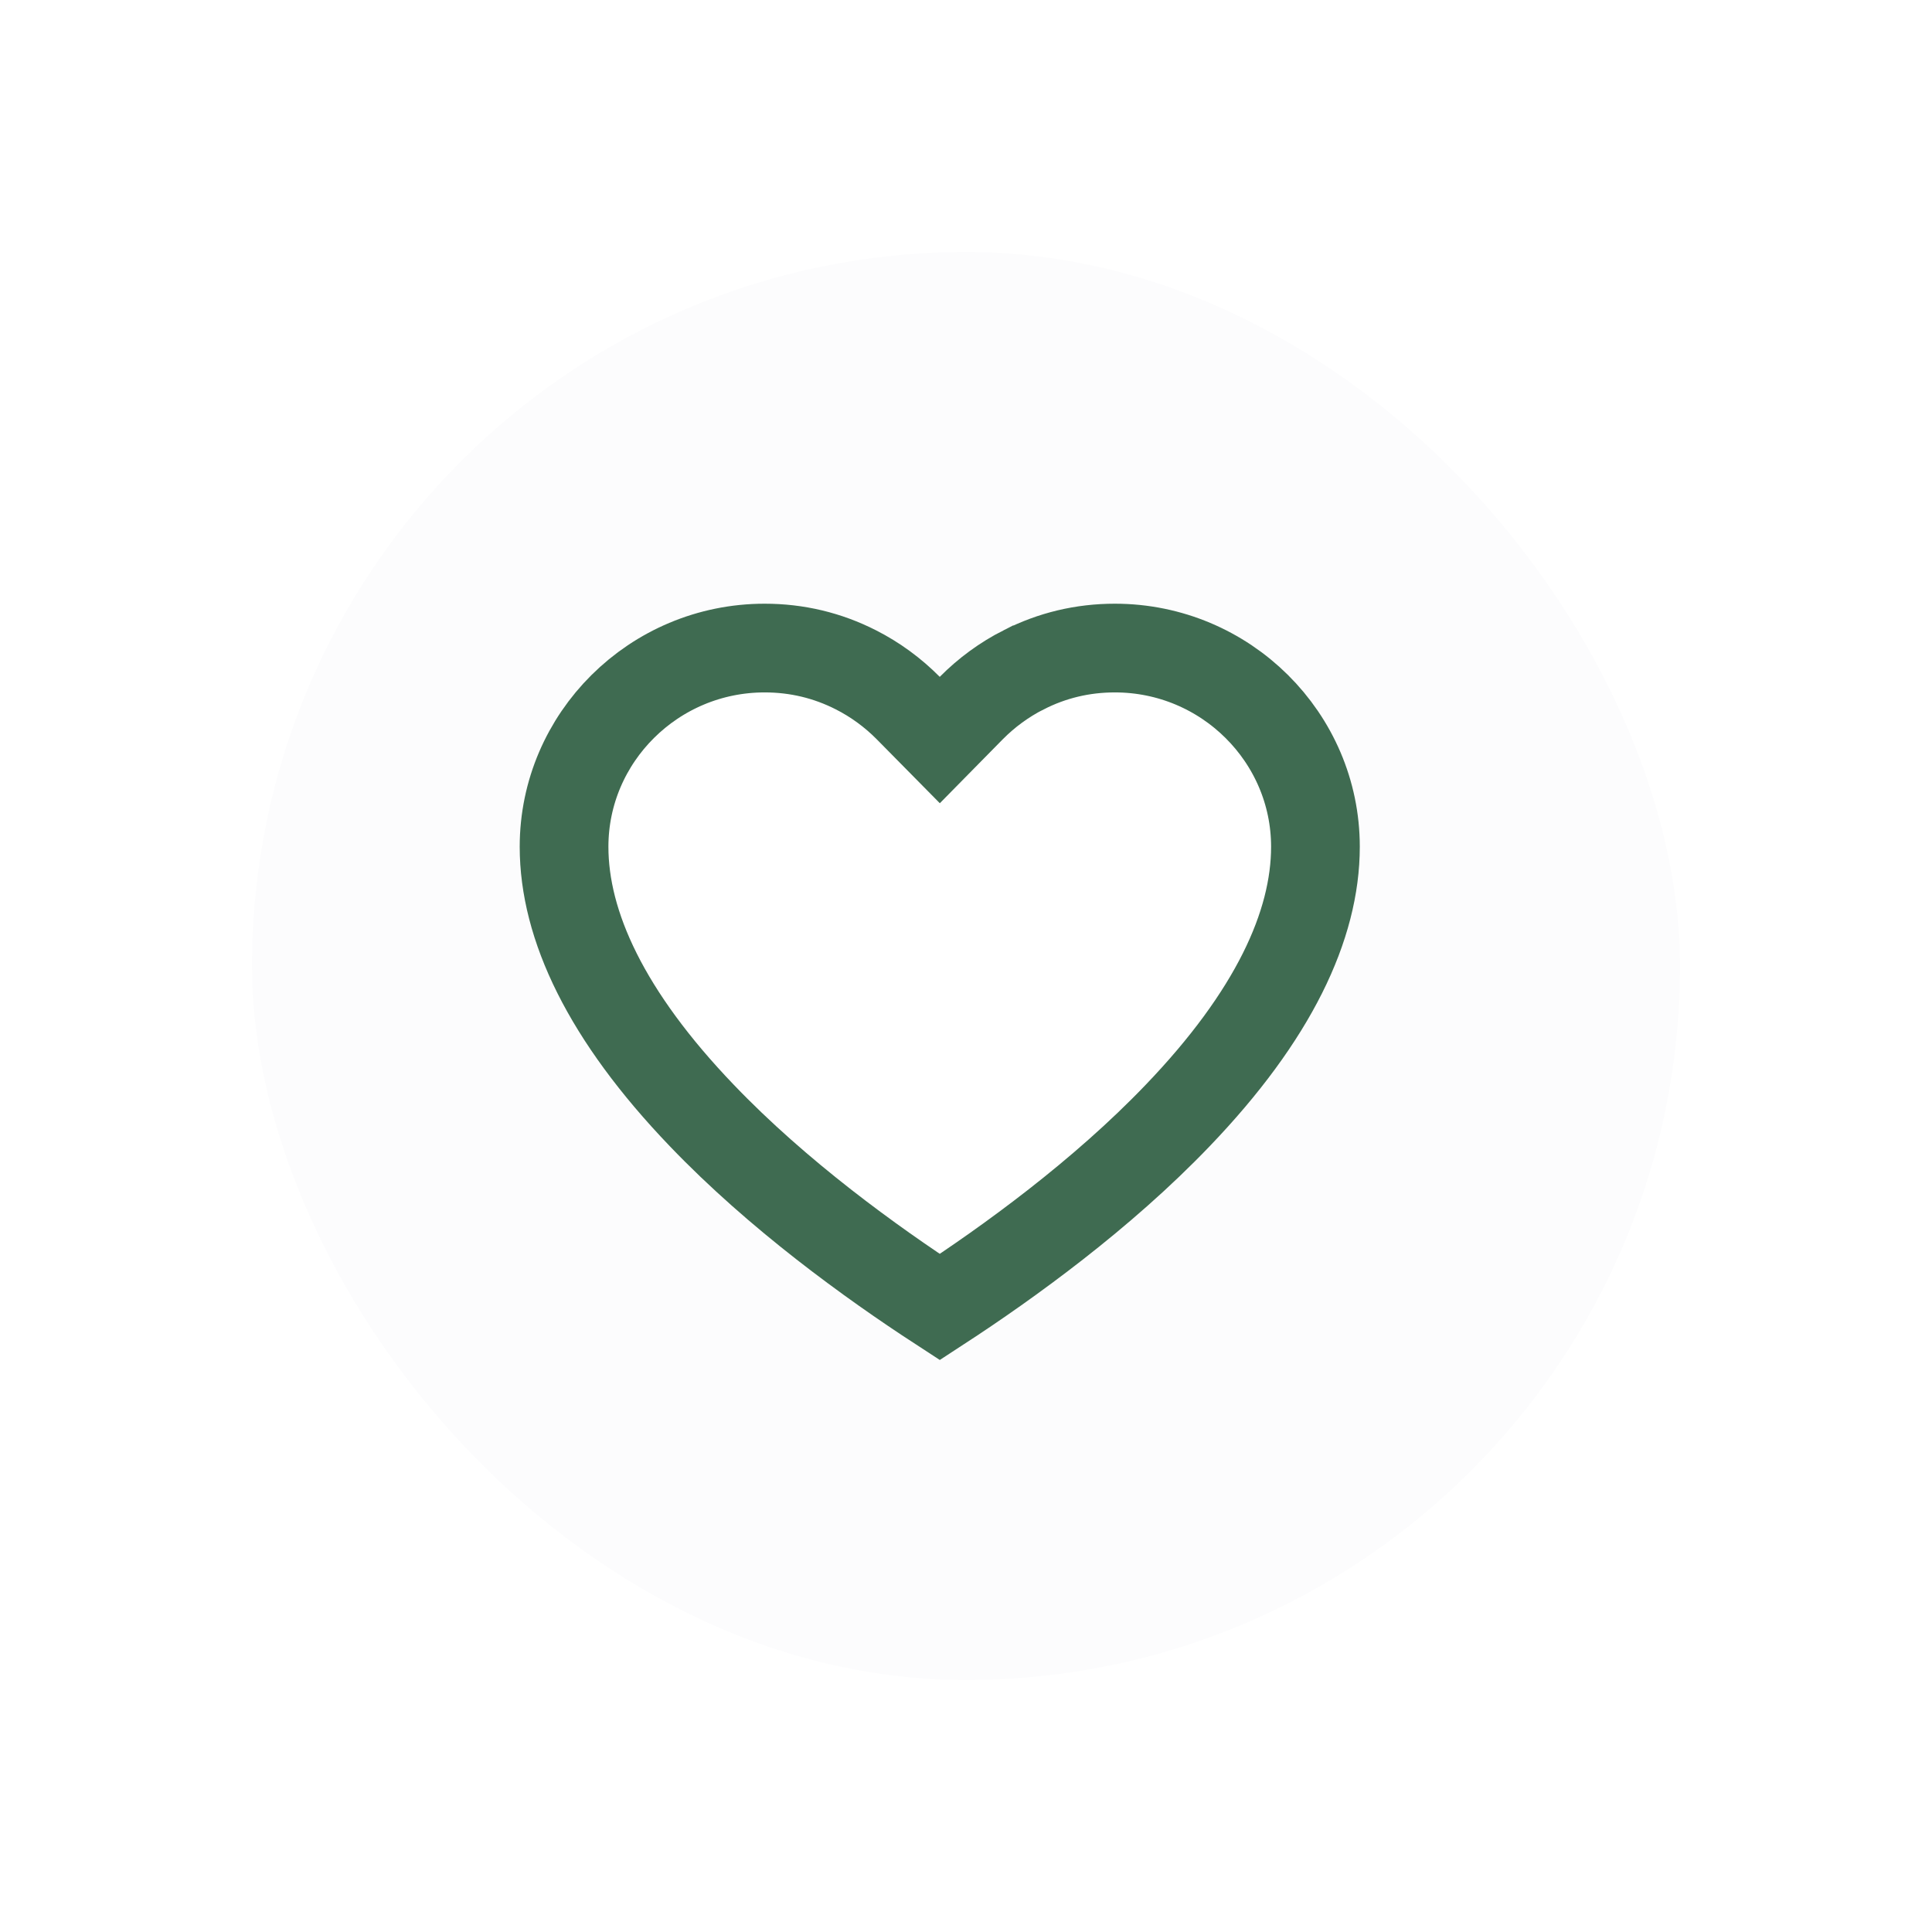 <svg width="23" height="23" viewBox="0 0 23 23" fill="none" xmlns="http://www.w3.org/2000/svg">
<g filter="url(#filter0_d_1306_7358)">
<rect x="3" y="3" width="17" height="17" rx="8.5" fill="#FCFCFD"/>
<path d="M12.186 7.974L12.187 7.974C12.524 7.802 12.888 7.715 13.272 7.715C14.592 7.715 15.66 8.781 15.66 10.08C15.66 11.018 15.159 12.093 14.019 13.281C13.115 14.225 12.006 15.027 11.188 15.56C10.369 15.027 9.26 14.225 8.356 13.281C7.216 12.093 6.715 11.018 6.715 10.08C6.715 8.781 7.783 7.715 9.103 7.715C9.487 7.715 9.851 7.802 10.189 7.974L10.189 7.974C10.418 8.09 10.63 8.245 10.812 8.429L11.188 8.81L11.563 8.429C11.745 8.245 11.957 8.09 12.186 7.974Z" fill="white" stroke="#3F6B51" stroke-width="1.056"/>
</g>
<defs>
<filter id="filter0_d_1306_7358" x="0.875" y="0.875" width="21.25" height="21.25" filterUnits="userSpaceOnUse" color-interpolation-filters="sRGB">
<feFlood flood-opacity="0" result="BackgroundImageFix"/>
<feColorMatrix in="SourceAlpha" type="matrix" values="0 0 0 0 0 0 0 0 0 0 0 0 0 0 0 0 0 0 127 0" result="hardAlpha"/>
<feOffset/>
<feGaussianBlur stdDeviation="1.062"/>
<feComposite in2="hardAlpha" operator="out"/>
<feColorMatrix type="matrix" values="0 0 0 0 0.149 0 0 0 0 0.196 0 0 0 0 0.22 0 0 0 0.12 0"/>
<feBlend mode="normal" in2="BackgroundImageFix" result="effect1_dropShadow_1306_7358"/>
<feBlend mode="normal" in="SourceGraphic" in2="effect1_dropShadow_1306_7358" result="shape"/>
</filter>
</defs>
</svg>
